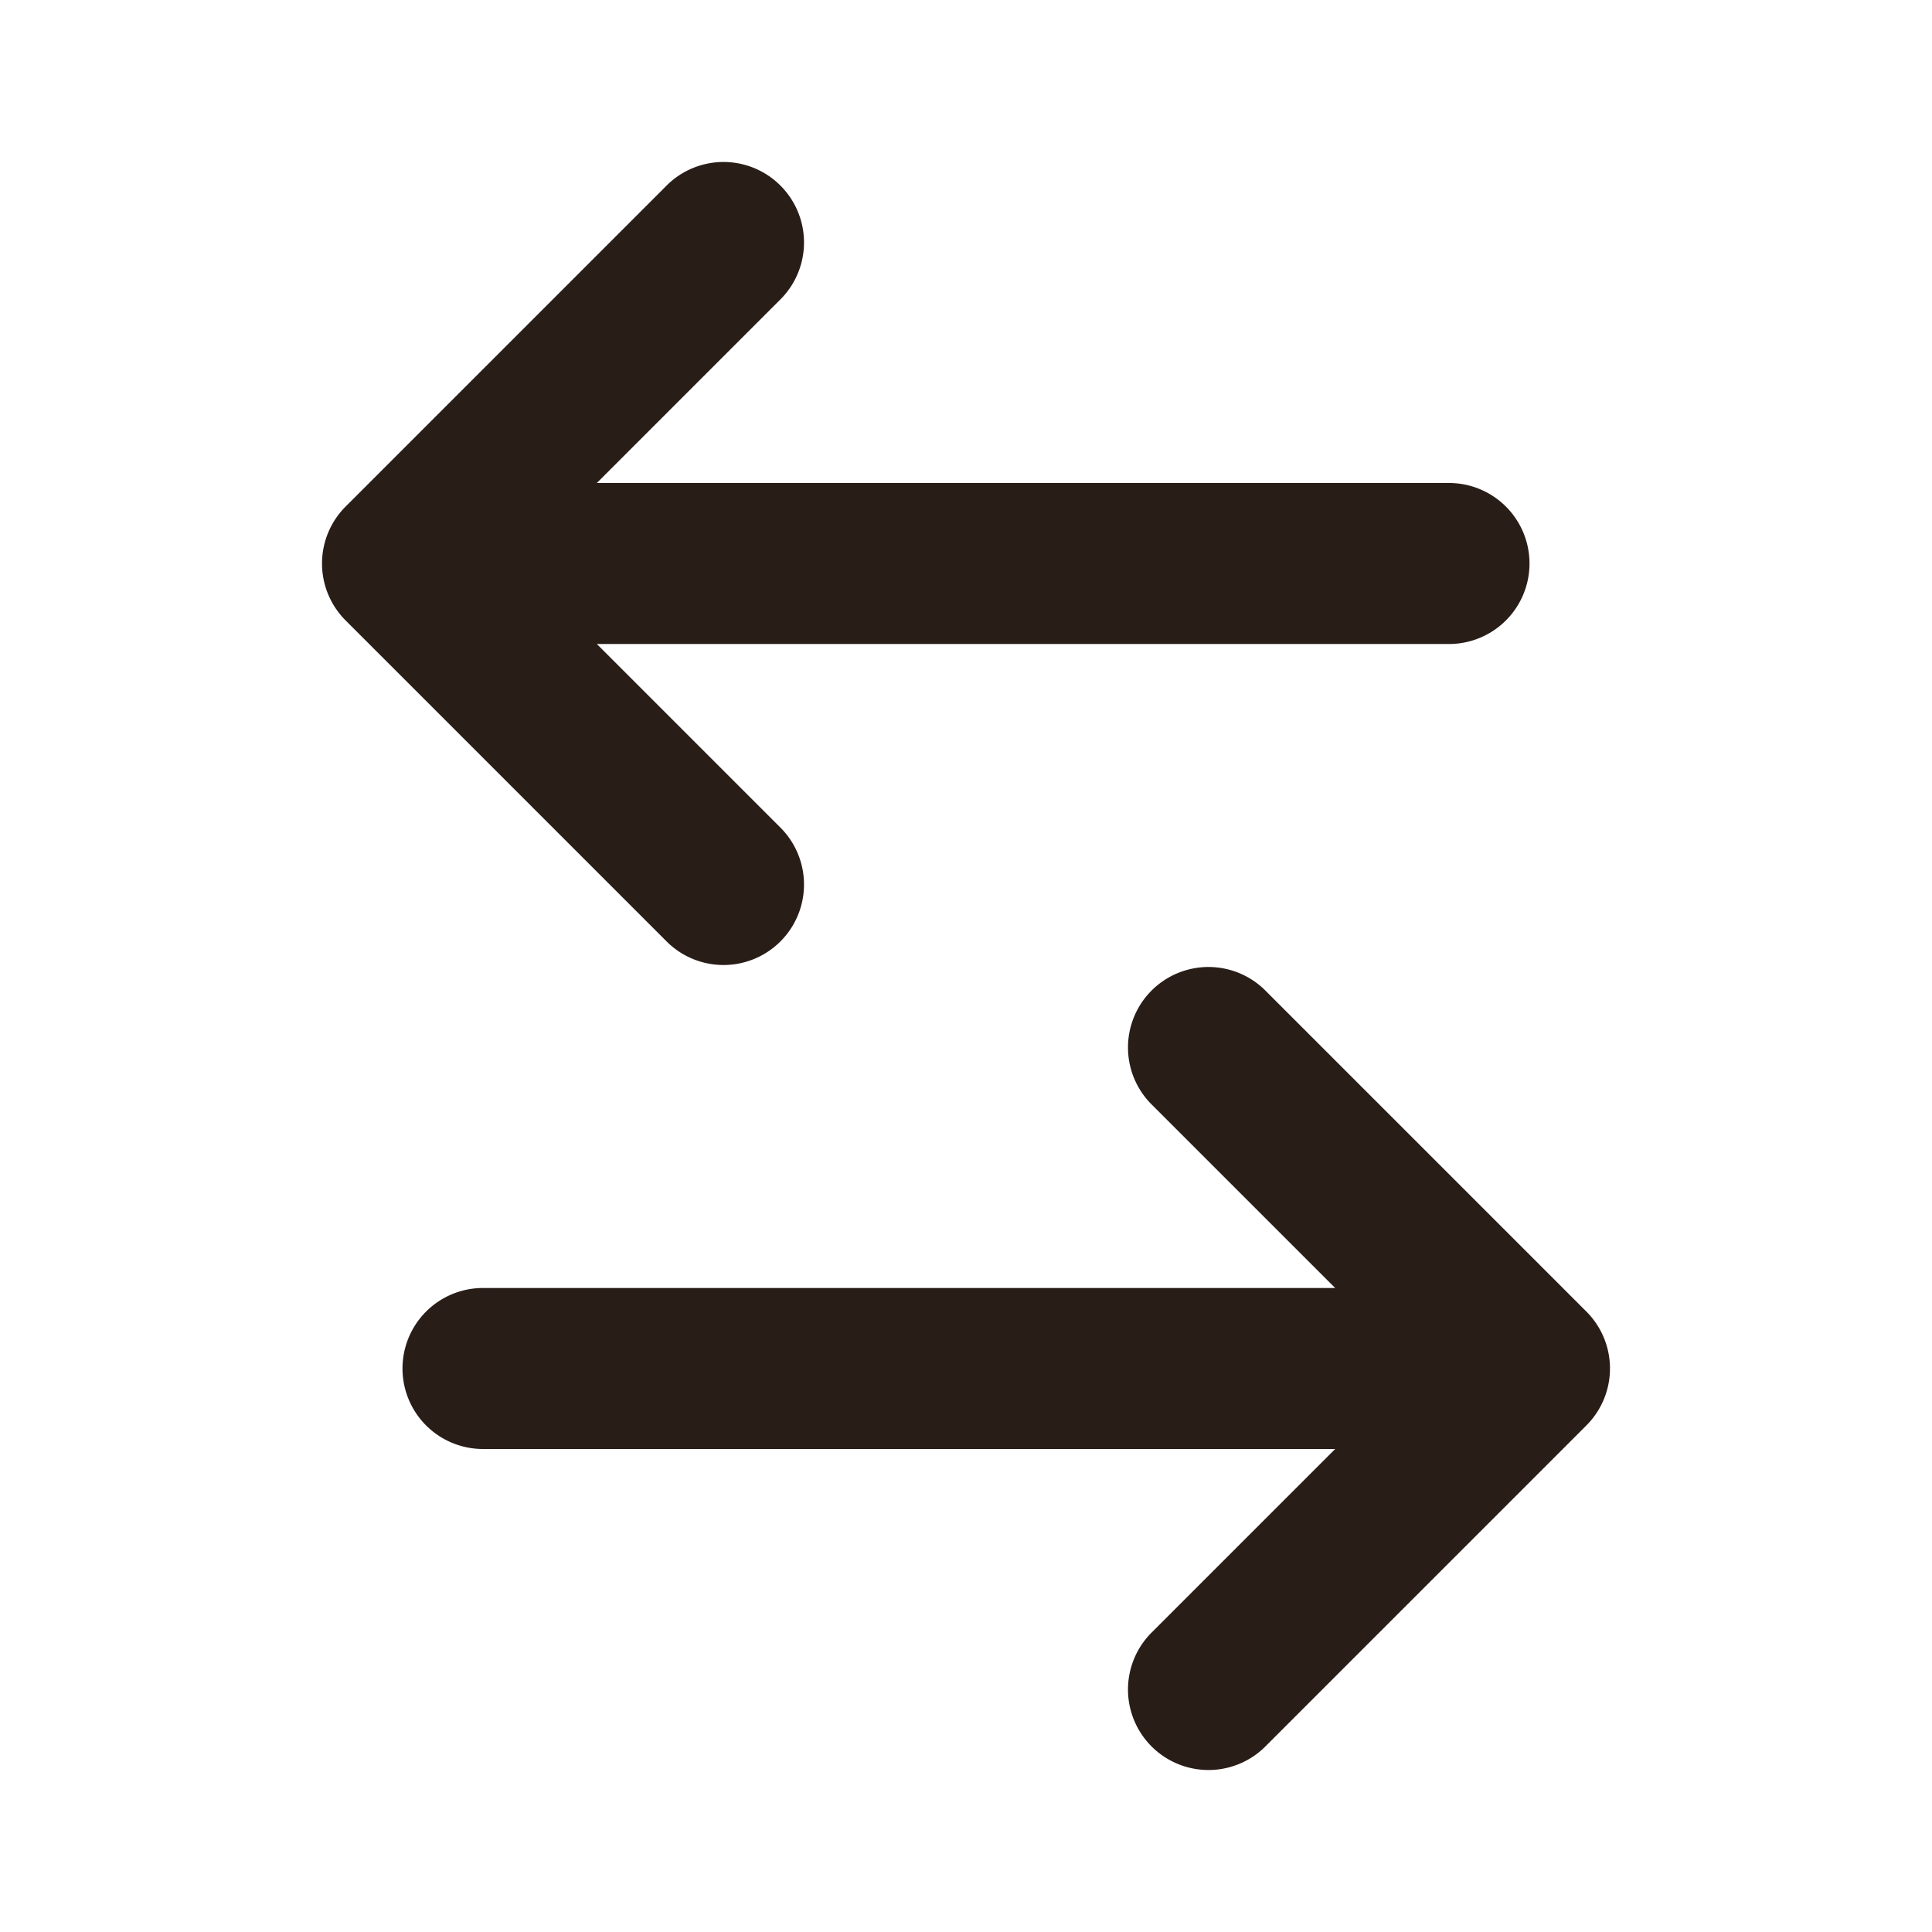 <svg xmlns="http://www.w3.org/2000/svg" width="24" height="24" fill="none"><path fill="#291D18" d="M18 8a1 1 0 1 0 0-2H7.414l2.293-2.293a1 1 0 0 0-1.414-1.414l-4 4a1 1 0 0 0 0 1.414l4 4a1 1 0 0 0 1.414-1.414L7.414 8zm1.707 9.707a1 1 0 0 0 0-1.414l-4-4a1 1 0 0 0-1.414 1.414L16.586 16H6a1 1 0 1 0 0 2h10.586l-2.293 2.293a1 1 0 0 0 1.414 1.414z"/></svg>